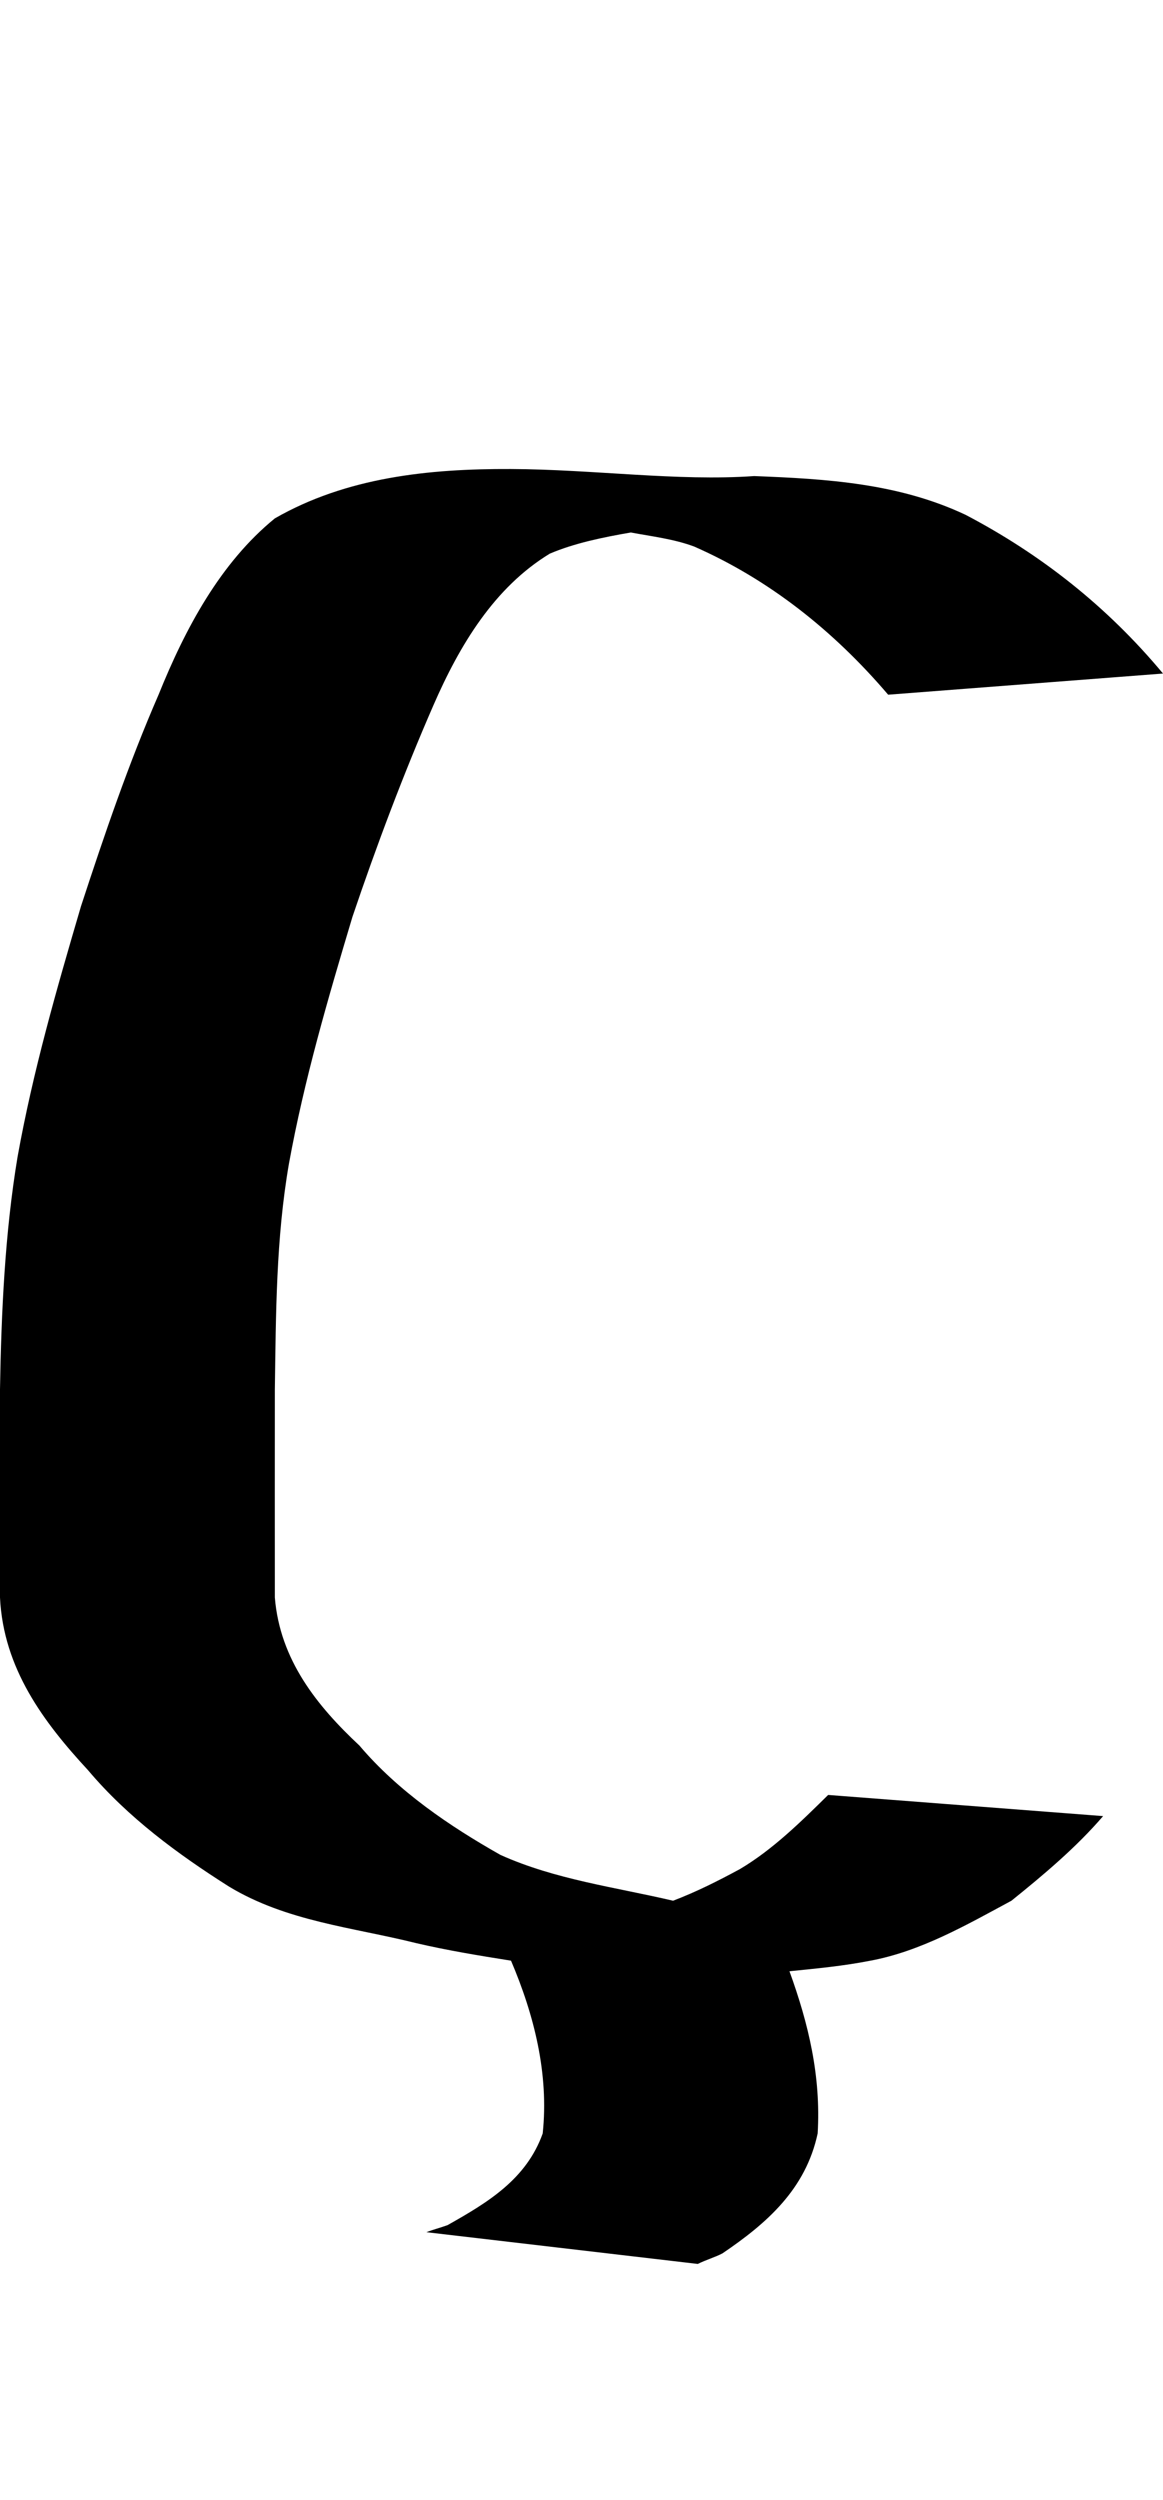 <?xml version="1.0" encoding="UTF-8" standalone="no"?>
<!-- Created with Inkscape (http://www.inkscape.org/) -->

<svg xmlns:dc="http://purl.org/dc/elements/1.1/" xmlns:cc="http://creativecommons.org/ns#" xmlns:rdf="http://www.w3.org/1999/02/22-rdf-syntax-ns#" xmlns:svg="http://www.w3.org/2000/svg" xmlns="http://www.w3.org/2000/svg" xmlns:xlink="http://www.w3.org/1999/xlink" xmlns:sodipodi="http://sodipodi.sourceforge.net/DTD/sodipodi-0.dtd" xmlns:inkscape="http://www.inkscape.org/namespaces/inkscape" version="1.1" width="465.432" height="1000" id="svg4626" inkscape:version="0.91 r13725" sodipodi:docname="font_bold_raw.svg">
<g transform="translate(-1646.028,0)"><path inkscape:connector-curvature="0" style="color:#000000;display:inline;overflow:visible;visibility:visible;fill:#000000;fill-opacity:1;fill-rule:nonzero;stroke:none;stroke-width:1px;marker:none;enable-background:accumulate" d="m 1850.534,187.592 c -32.949,-0.135 -65.852,3.304 -94.513,19.747 -21.8,17.757 -35.837,44.005 -46.534,70.523 -12.051,27.689 -21.62,55.825 -31.053,84.628 -9.794,33.321 -19.182,65.817 -25.366,100.143 -5.1,30.628 -6.5,62.061 -7.041,93.091 0,27.863 0,55.354 0,83.218 1.354,28.404 17.422,49.844 35.25,69.113 15.978,18.944 36.018,33.622 56.419,46.545 23.064,13.921 49.378,16.253 74.743,22.567 12.547,2.929 25.276,5.024 38.094,7.052 9.253,21.679 15.21,45.317 12.683,69.113 -6.545,18.314 -21.936,27.581 -38.094,36.672 -3.159,1.133 -5.506,1.684 -8.44,2.821 l 108.595,12.694 c 3.159,-1.584 6.861,-2.645 9.884,-4.229 17.828,-12.079 33.31,-25.665 38.094,-47.956 1.354,-22.853 -3.611,-43.744 -11.284,-64.882 10.968,-1.11 21.62,-2.103 32.407,-4.229 20.13,-3.755 38.365,-14.248 56.419,-23.978 12.683,-10.2 25.953,-21.331 36.695,-33.851 l -110.039,-8.463 c -11.013,10.845 -22.116,21.806 -35.25,29.62 -8.801,4.767 -17.467,9.129 -26.81,12.694 -23.199,-5.446 -47.121,-8.441 -69.102,-18.336 -20.311,-11.485 -40.892,-25.399 -56.419,-43.725 -16.881,-15.787 -31.82,-34.213 -33.851,-59.24 -0.045,-27.781 0,-55.437 0,-83.218 0.451,-30.349 0.451,-60.307 5.642,-90.27 6.138,-33.741 15.617,-66.013 25.411,-98.733 9.614,-28.421 20.446,-57.214 32.407,-84.628 10.517,-24.113 24.373,-47.143 46.579,-60.65 9.794,-4.175 21.213,-6.53 32.407,-8.463 8.395,1.575 17.287,2.595 25.411,5.642 29.879,13.145 55.742,33.615 77.587,59.24 l 109.994,-8.463 c -22.297,-26.8 -48.926,-47.726 -78.986,-63.471 -26.855,-12.673 -55.697,-14.396 -84.628,-15.515 -30.692,2.144 -64.362,-2.681 -97.311,-2.821 z" id="path3996"/></g></svg>